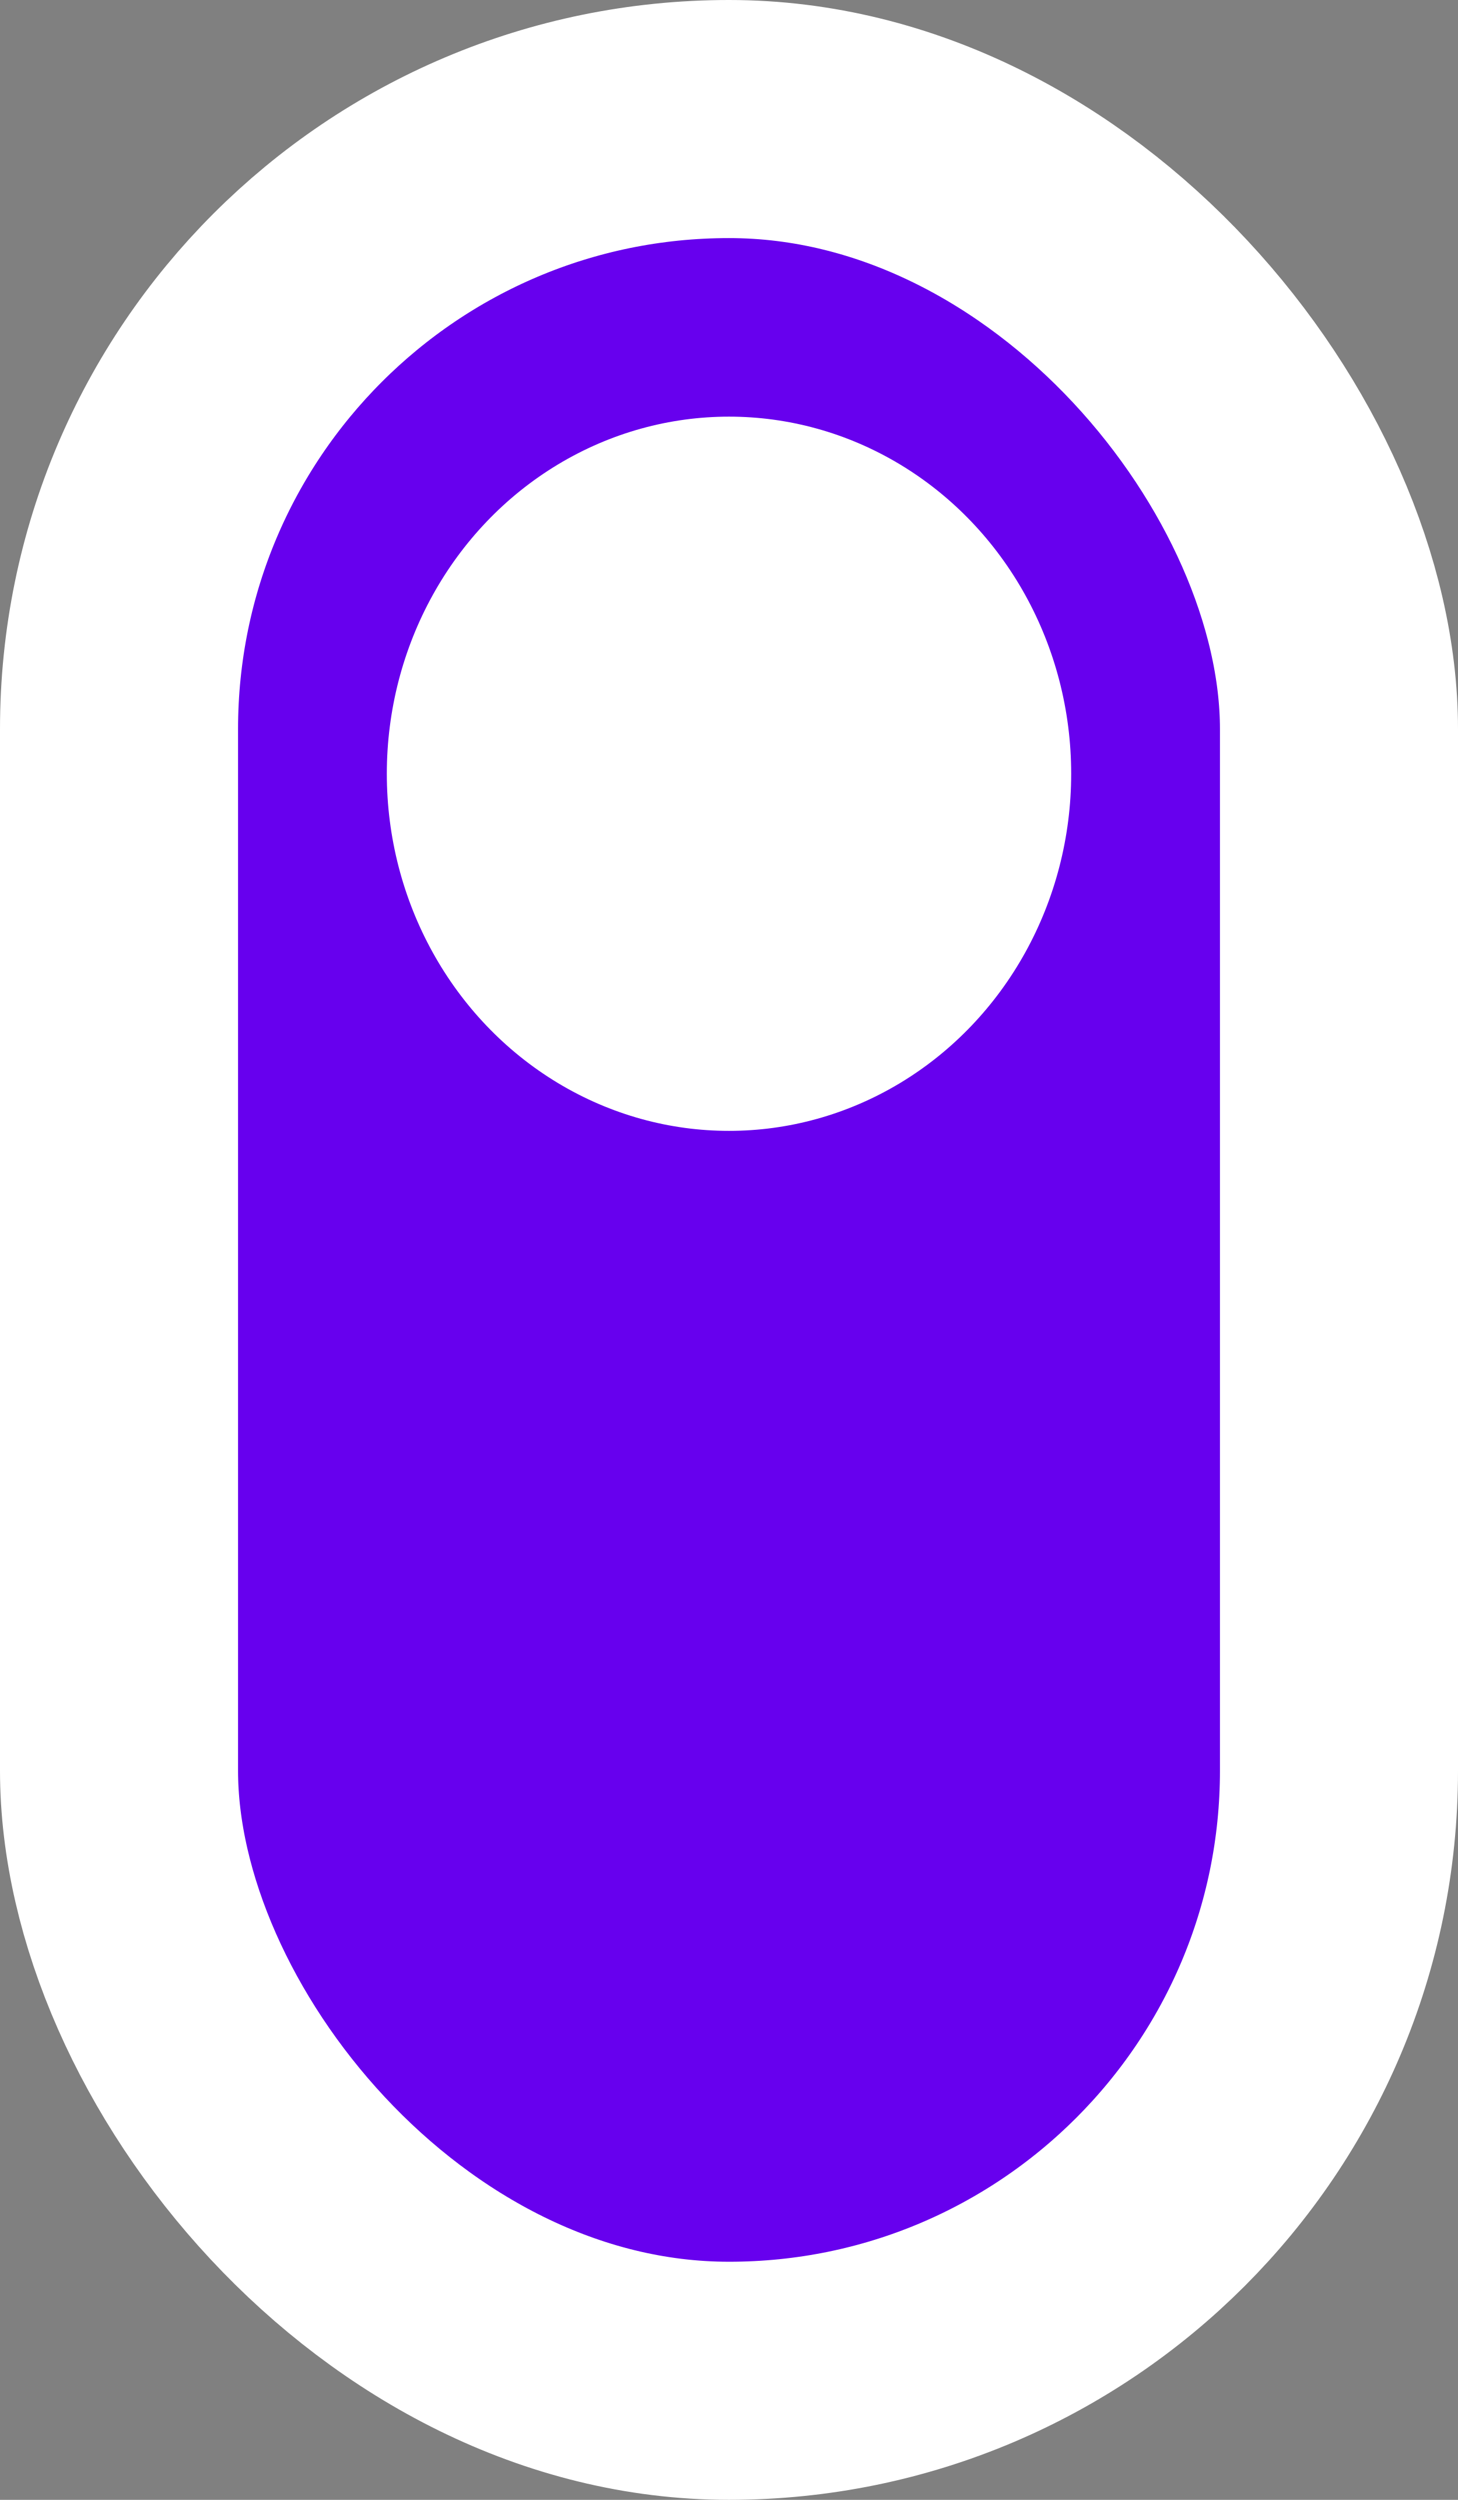 <svg width="49" height="84" viewBox="0 0 49 84" fill="none" xmlns="http://www.w3.org/2000/svg">
<rect x="0" y="0" width="49" height="84" fill="#808080" stroke="none"/>
<rect x="4" y="4" width="41" height="76" rx="20.5" fill="#6700EE" stroke="white" stroke-width="8"/>
<ellipse cx="24.5" cy="26" rx="11.5" ry="12" fill="white"/>
</svg>
